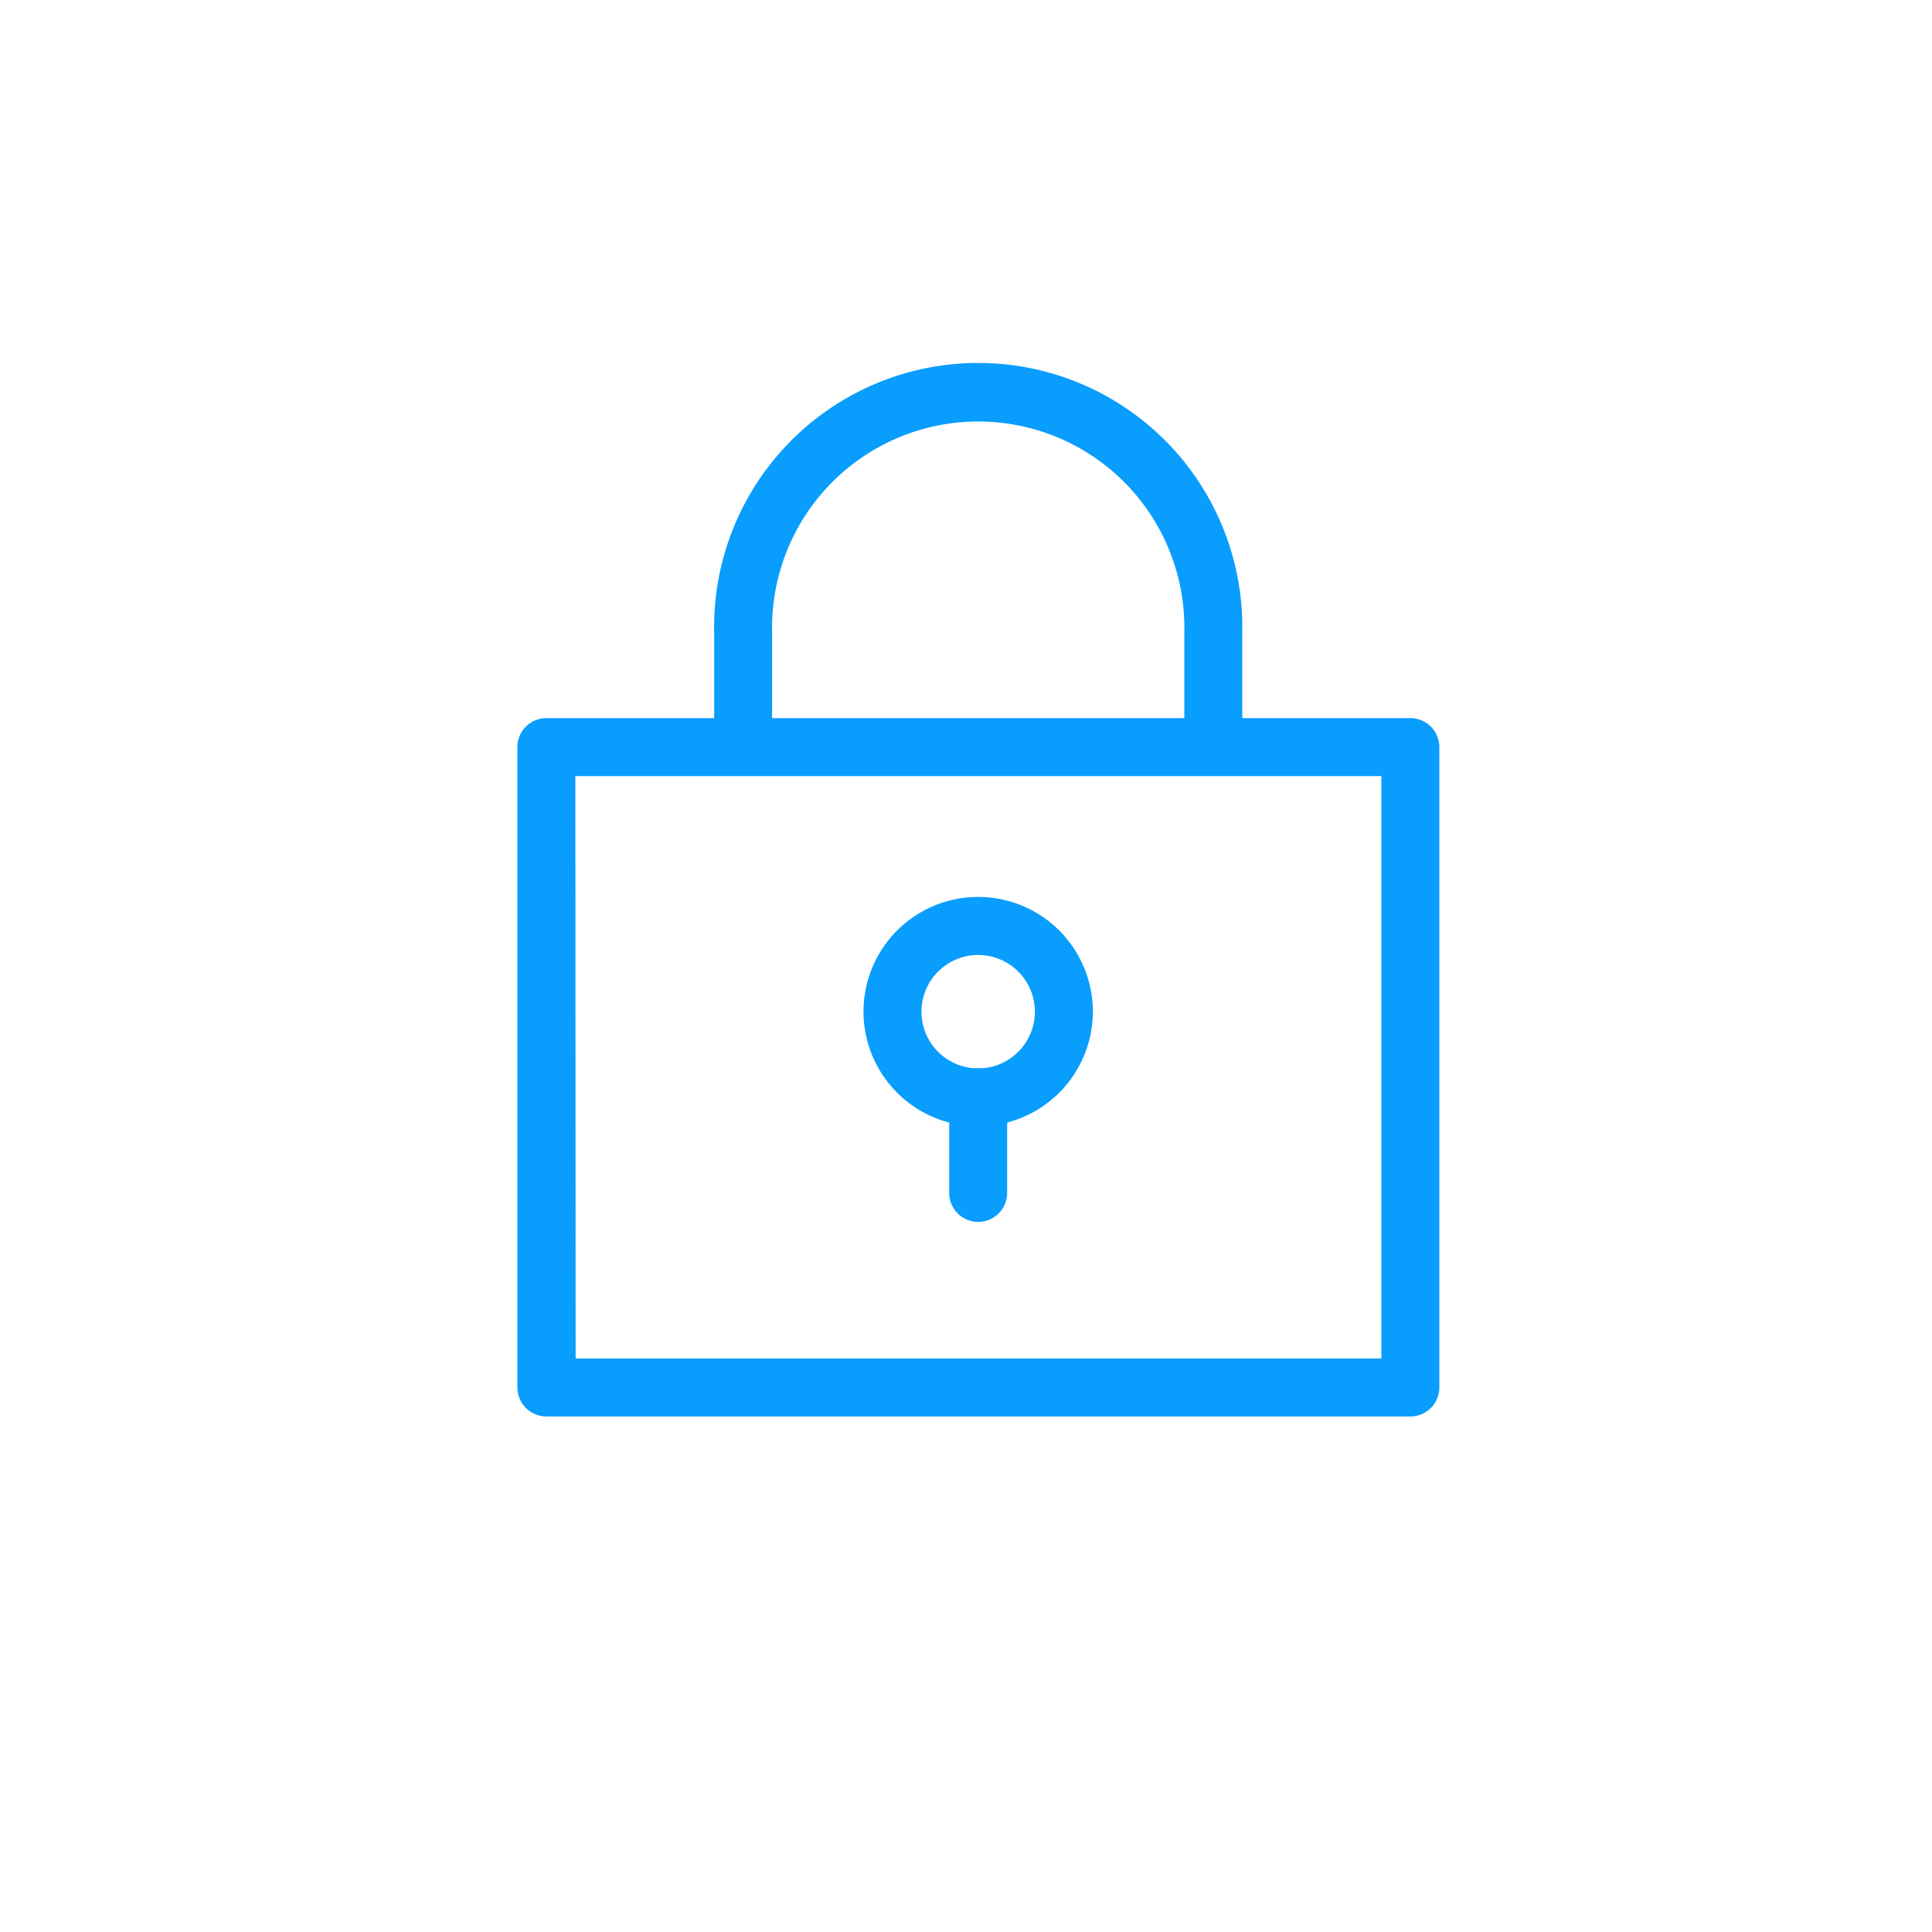 <svg t="1638597554162" class="icon" viewBox="0 0 1024 1024" version="1.1" xmlns="http://www.w3.org/2000/svg" p-id="3331" width="200" height="200"><path d="M518.451 596.941a60.774 60.774 0 1 1 60.774-60.723 60.774 60.774 0 0 1-60.774 60.723z m0-90.778a30.054 30.054 0 1 0 30.054 30.054 30.054 30.054 0 0 0-30.054-30.054z" fill="#099DFD" p-id="3332"></path><path d="M747.52 750.746H289.587a15.36 15.36 0 0 1-15.36-15.36V395.981a15.36 15.36 0 0 1 15.36-15.36H747.52a15.36 15.36 0 0 1 15.36 15.36v339.405a15.36 15.36 0 0 1-15.36 15.36z m-442.419-30.72H732.16V411.341H304.947z" fill="#099DFD" p-id="3333"></path><path d="M643.072 407.347a15.36 15.36 0 0 1-15.36-15.36V335.053a109.261 109.261 0 1 0-218.47 0v56.934a15.36 15.36 0 0 1-30.72 0V335.053a139.981 139.981 0 1 1 279.91 0v56.934a15.36 15.36 0 0 1-15.36 15.36zM518.451 647.629a15.36 15.36 0 0 1-15.36-15.36v-50.688a15.36 15.36 0 0 1 30.72 0v50.688a15.36 15.36 0 0 1-15.36 15.36z" fill="#099DFD" p-id="3334"></path></svg>